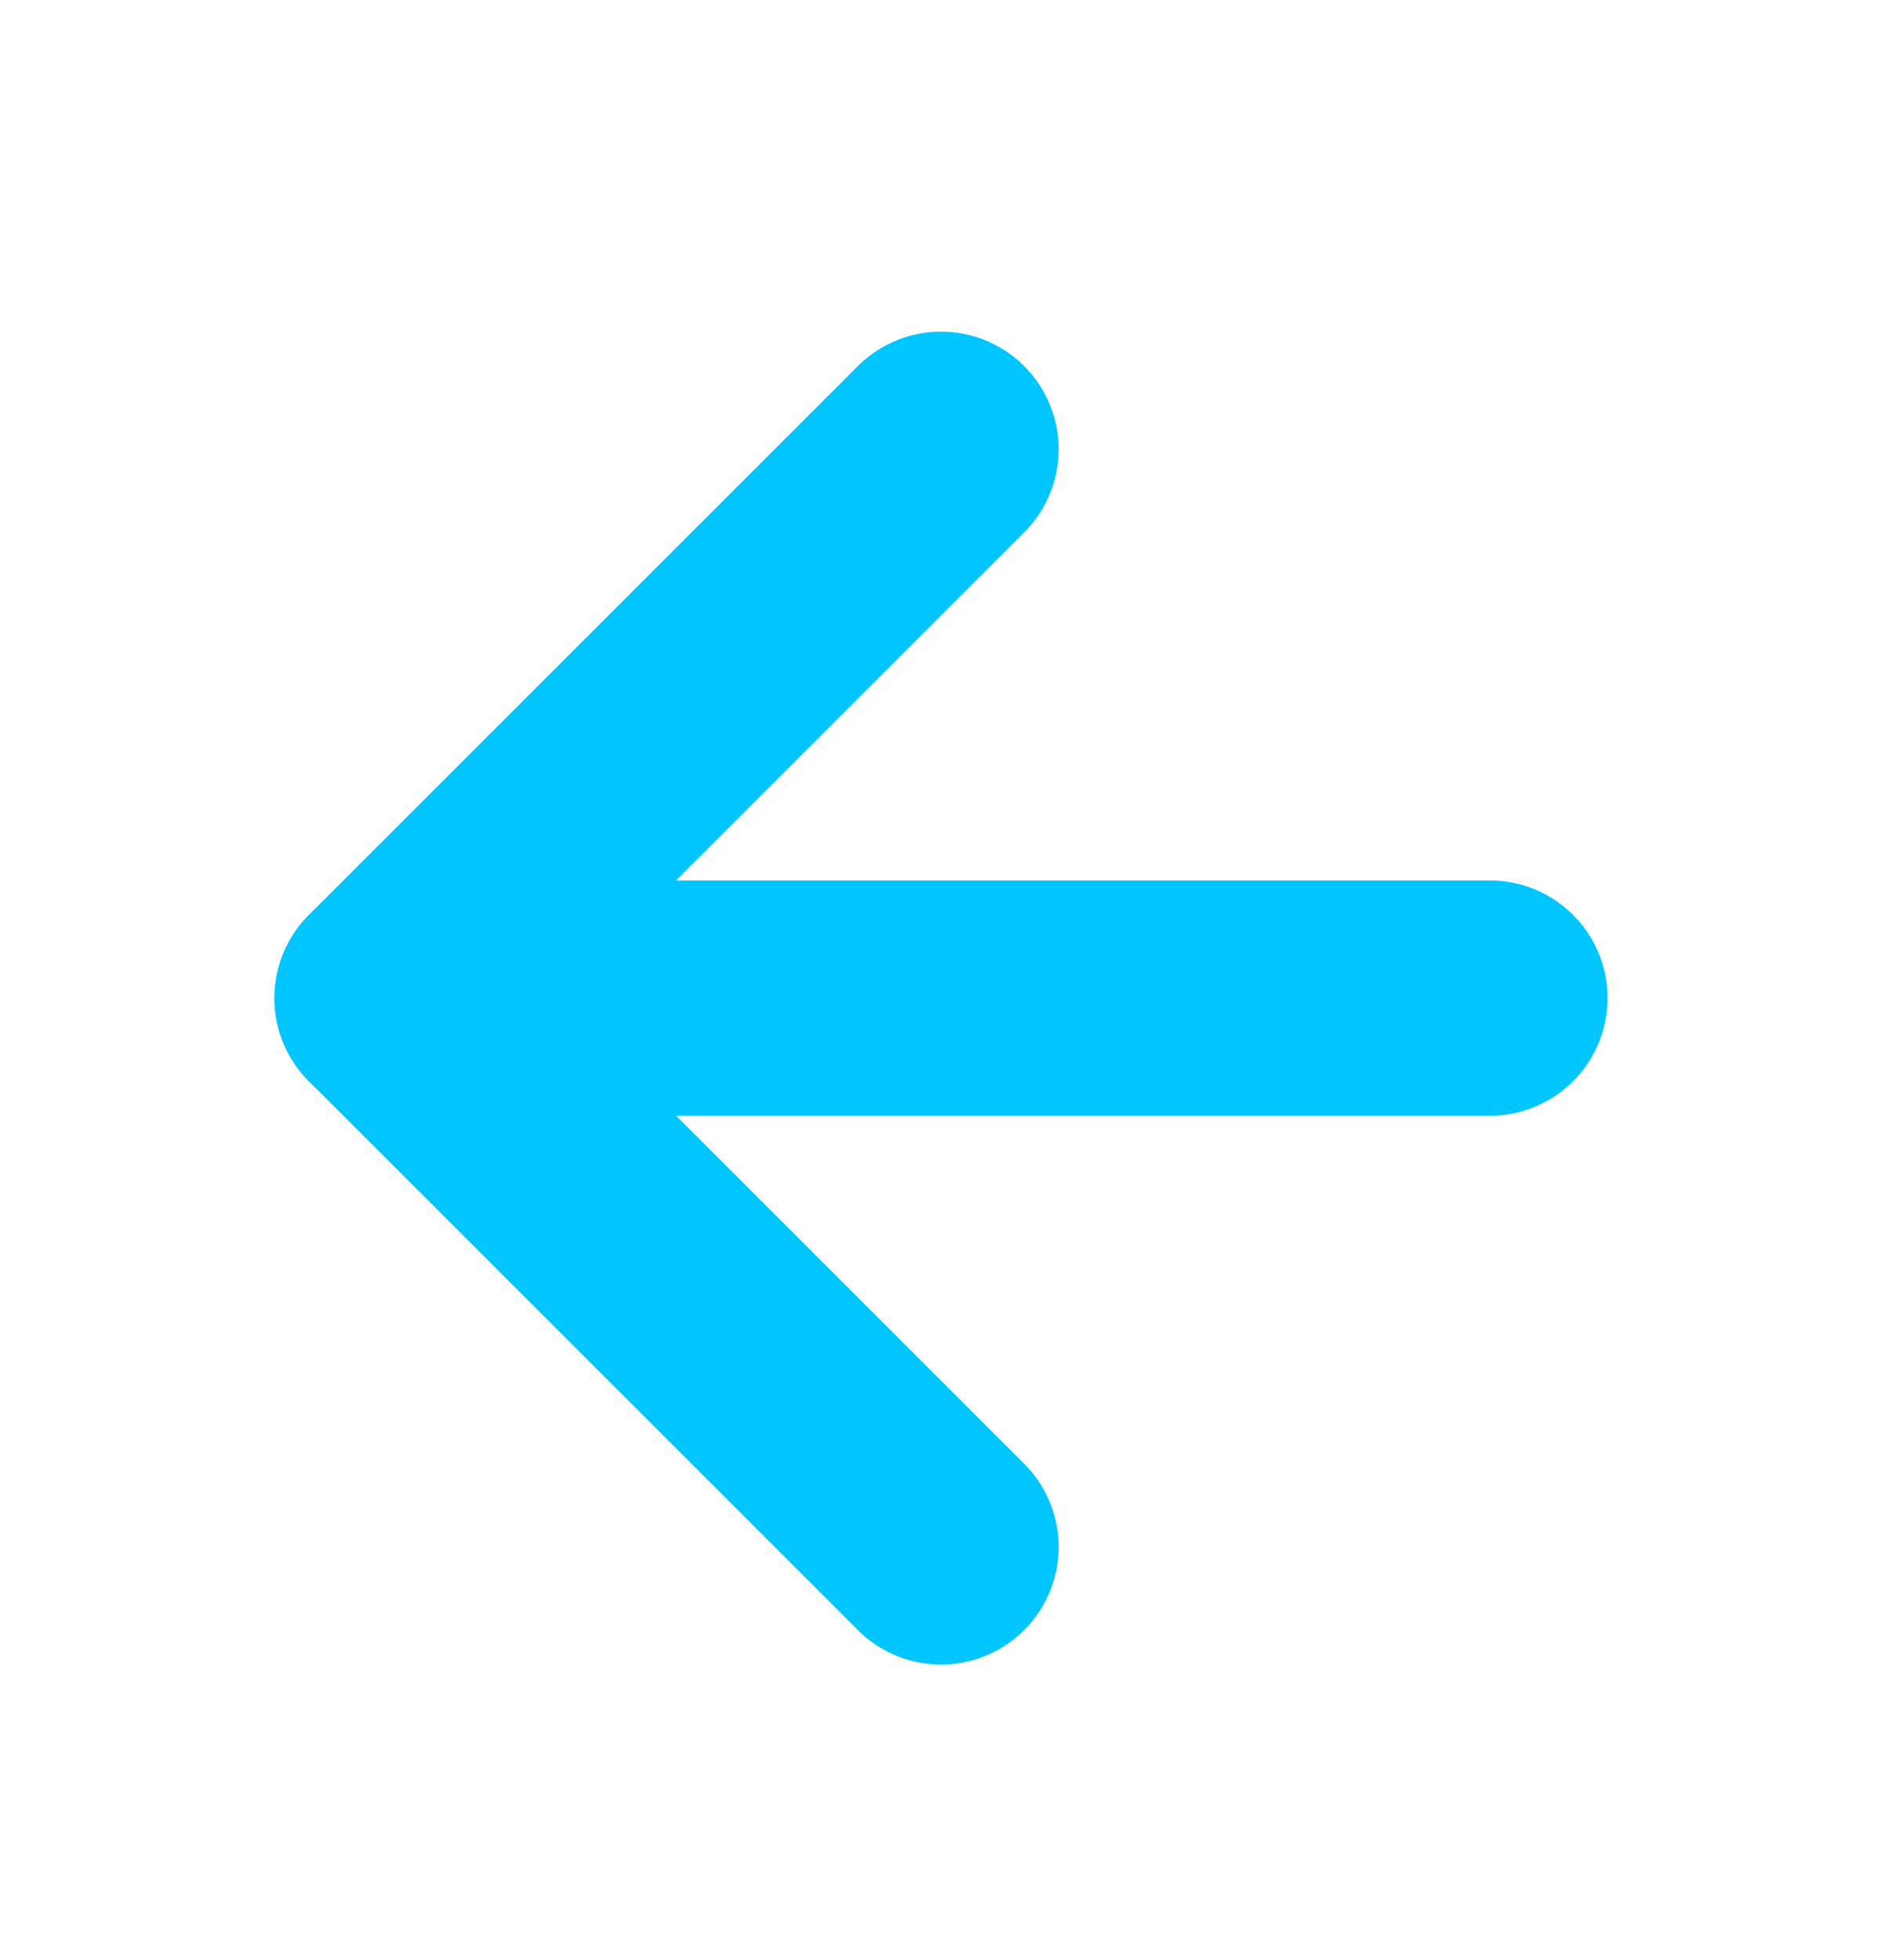 <svg width="24" height="25" viewBox="0 0 24 25" fill="none" xmlns="http://www.w3.org/2000/svg">
<path d="M19 12.73H5" stroke="#00C6FF" stroke-width="3" stroke-linecap="round" stroke-linejoin="round"/>
<path d="M12 19.73L5 12.73L12 5.73" stroke="#00C6FF" stroke-width="3" stroke-linecap="round" stroke-linejoin="round"/>
</svg>
